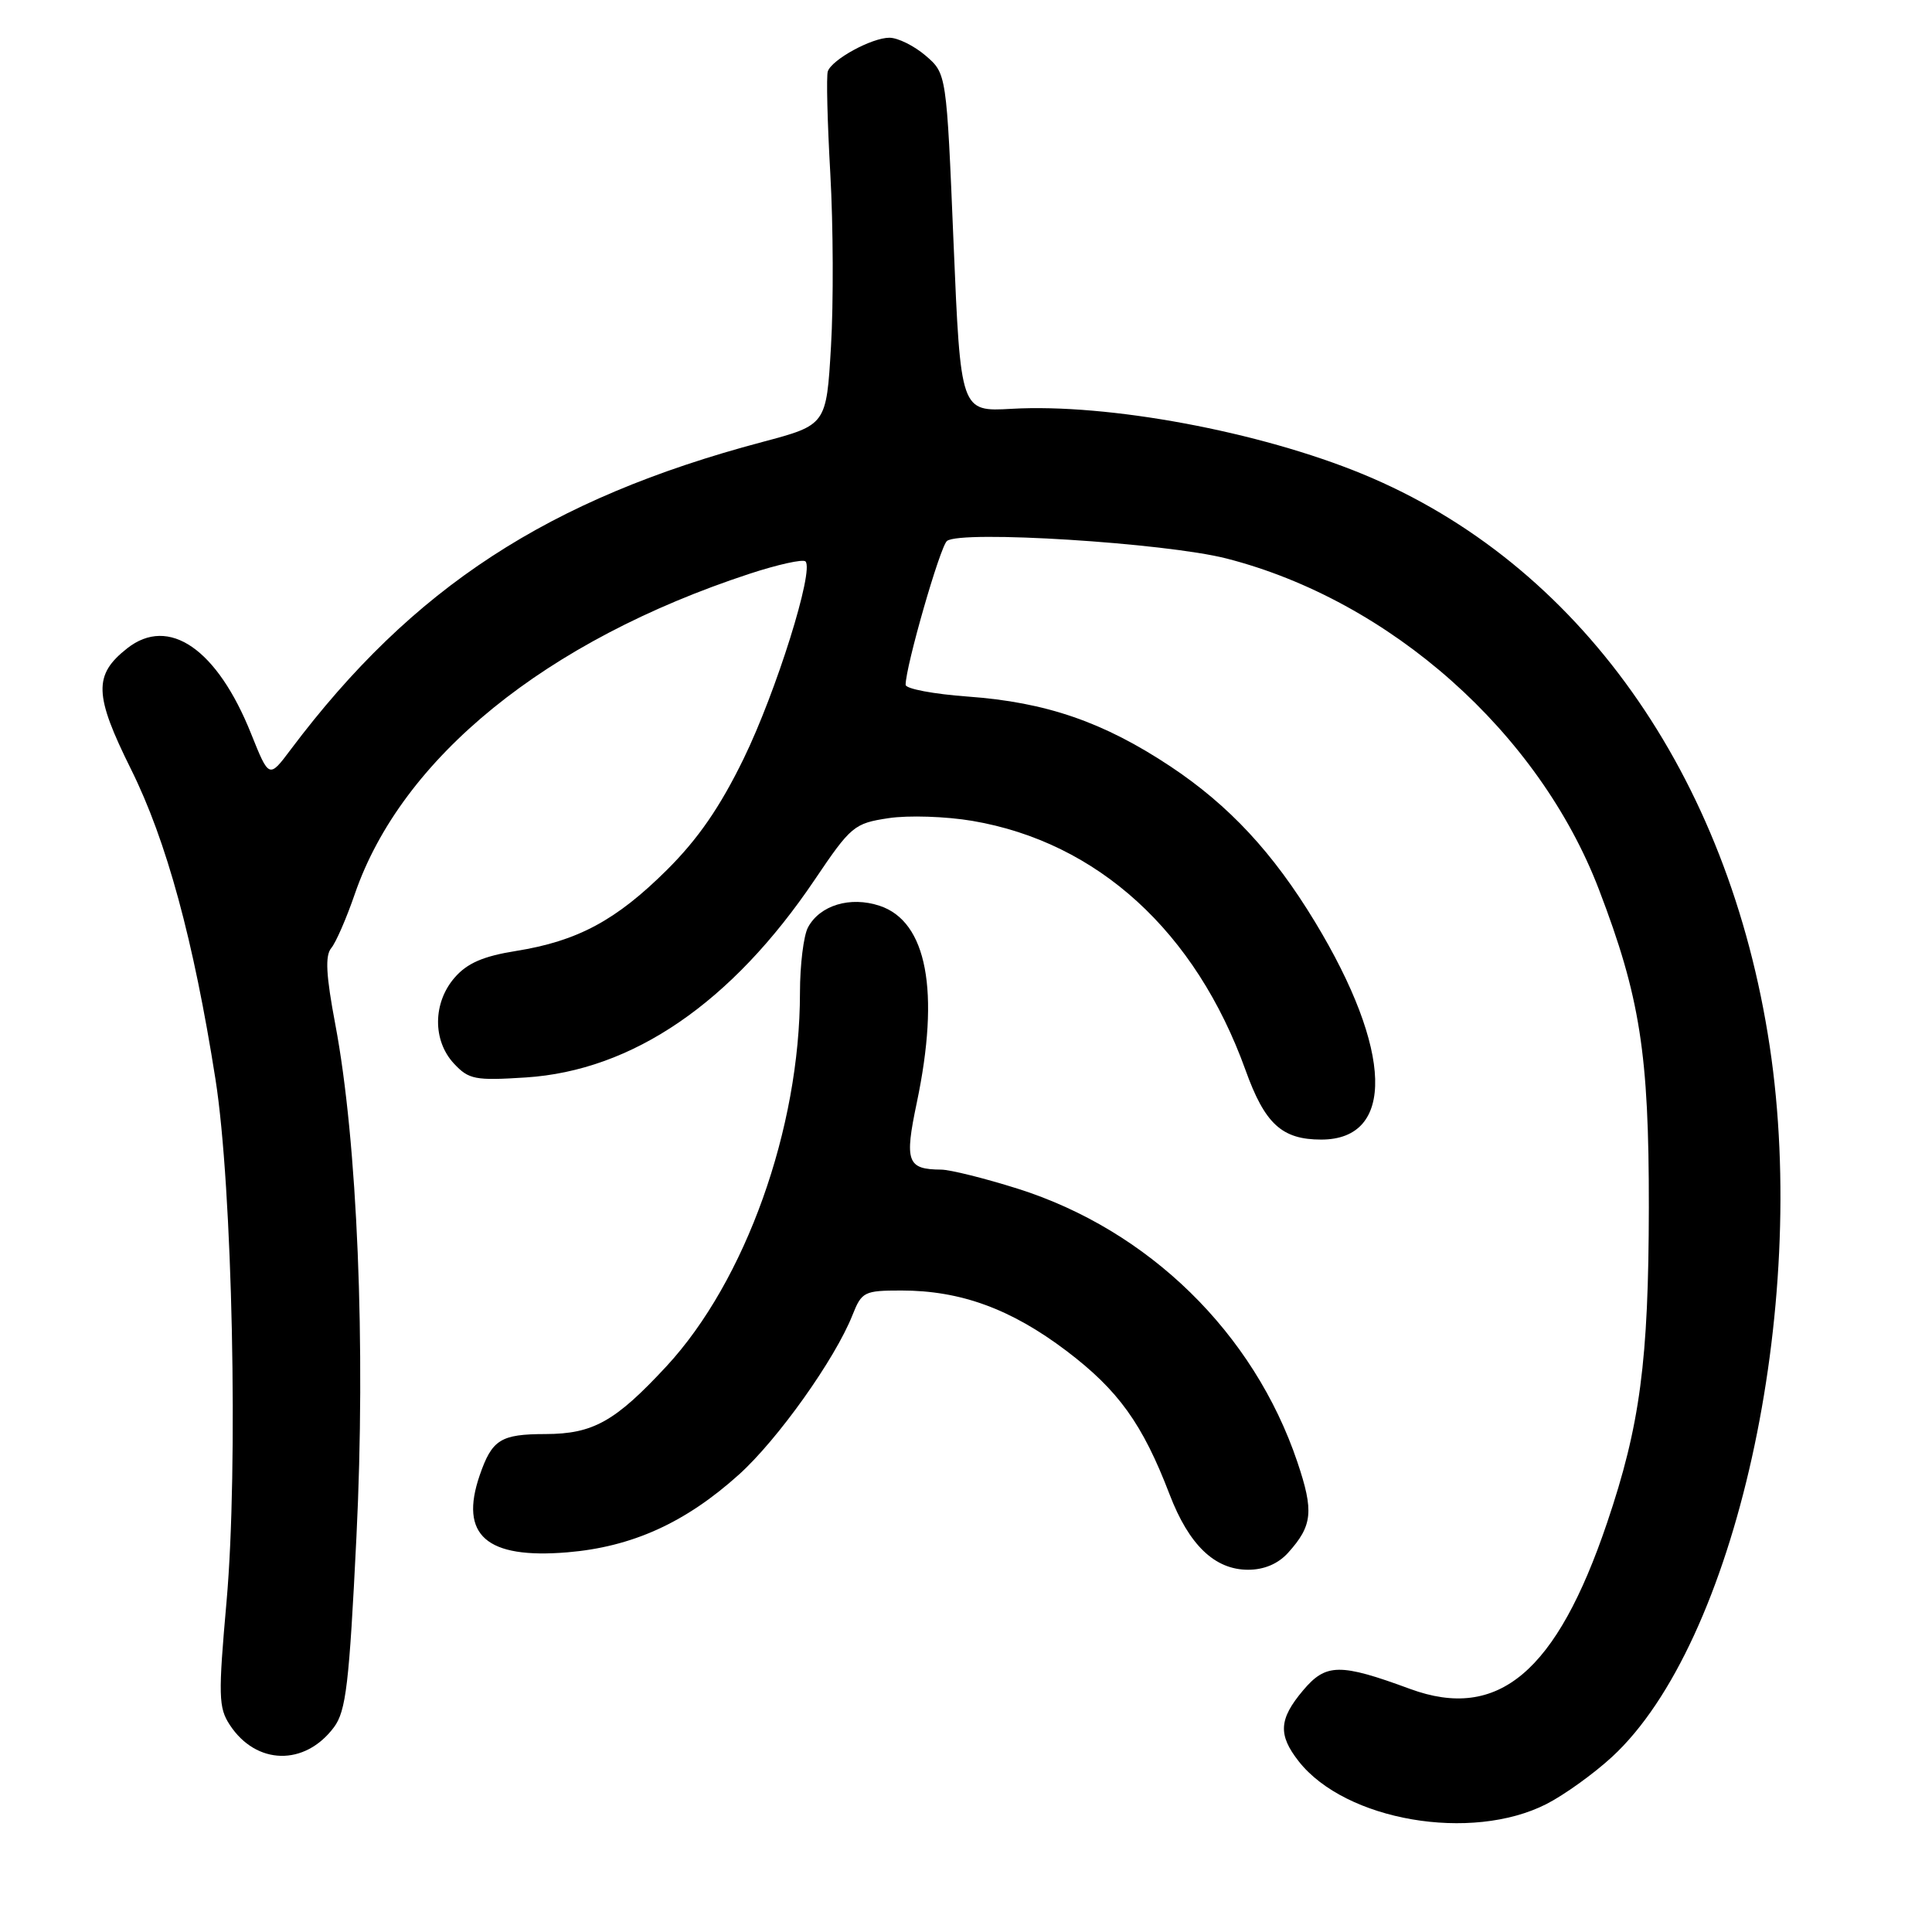 <?xml version="1.0" encoding="UTF-8" standalone="no"?>
<!DOCTYPE svg PUBLIC "-//W3C//DTD SVG 1.1//EN" "http://www.w3.org/Graphics/SVG/1.1/DTD/svg11.dtd" >
<svg xmlns="http://www.w3.org/2000/svg" xmlns:xlink="http://www.w3.org/1999/xlink" version="1.1" viewBox="0 0 256 256">
 <g >
 <path fill="currentColor"
d=" M 204.92 239.04 C 207.27 237.84 211.18 235.03 213.60 232.80 C 229.91 217.77 239.75 173.46 234.50 138.66 C 229.07 102.60 209.17 74.62 180.59 62.83 C 166.87 57.17 146.83 53.44 134.04 54.17 C 127.29 54.55 127.29 54.55 126.35 32.16 C 125.42 9.76 125.42 9.76 122.66 7.38 C 121.13 6.07 118.97 5.00 117.85 5.00 C 115.52 5.00 110.25 7.87 109.69 9.45 C 109.48 10.03 109.63 16.12 110.02 23.00 C 110.41 29.88 110.45 40.18 110.11 45.91 C 109.50 56.31 109.50 56.31 101.00 58.57 C 72.67 66.09 54.67 77.83 38.52 99.32 C 35.65 103.15 35.65 103.15 33.28 97.24 C 28.78 85.98 22.37 81.56 16.85 85.91 C 12.37 89.43 12.46 92.07 17.37 101.95 C 22.07 111.41 25.65 124.57 28.55 143.00 C 30.81 157.31 31.59 194.43 30.02 212.19 C 28.91 224.69 28.95 226.28 30.45 228.56 C 33.95 233.90 40.39 234.04 44.25 228.87 C 45.85 226.72 46.27 223.17 47.23 203.63 C 48.48 178.28 47.36 151.25 44.43 135.74 C 43.20 129.23 43.06 126.63 43.89 125.63 C 44.51 124.89 45.91 121.67 47.01 118.47 C 53.23 100.40 72.34 84.89 99.31 76.03 C 103.06 74.80 106.40 74.06 106.73 74.39 C 107.90 75.56 102.86 91.64 98.55 100.50 C 95.42 106.93 92.51 111.15 88.38 115.26 C 81.65 121.95 76.54 124.70 68.36 126.01 C 64.04 126.70 61.91 127.62 60.25 129.53 C 57.35 132.86 57.30 137.87 60.15 140.93 C 62.12 143.04 62.94 143.20 69.66 142.77 C 83.82 141.86 96.94 132.89 107.94 116.59 C 112.76 109.44 113.18 109.10 117.74 108.41 C 120.36 108.01 125.35 108.18 128.84 108.77 C 145.46 111.60 158.43 123.44 165.04 141.80 C 167.60 148.93 169.86 151.00 175.07 151.00 C 184.90 151.00 184.57 139.20 174.24 122.15 C 168.68 112.98 162.87 106.73 155.10 101.56 C 146.24 95.68 138.64 93.05 128.25 92.30 C 123.71 91.97 120.00 91.27 120.00 90.74 C 120.00 88.31 124.57 72.41 125.48 71.68 C 127.30 70.23 154.39 71.93 162.50 74.00 C 184.20 79.55 203.90 97.05 211.87 117.87 C 217.32 132.11 218.50 139.64 218.48 160.00 C 218.45 180.36 217.32 188.87 212.94 201.80 C 206.24 221.58 198.52 228.08 186.84 223.79 C 177.53 220.36 175.69 220.39 172.66 223.99 C 169.45 227.80 169.33 229.87 172.09 233.39 C 178.28 241.26 194.96 244.12 204.92 239.04 Z  M 170.68 205.75 C 173.92 202.15 174.11 200.26 171.91 193.73 C 166.14 176.62 152.21 163.00 134.86 157.51 C 130.48 156.13 125.91 154.99 124.70 154.98 C 120.20 154.95 119.83 153.94 121.48 146.11 C 124.58 131.35 122.83 122.09 116.55 120.02 C 112.66 118.73 108.63 119.95 107.06 122.89 C 106.48 123.98 106.00 127.86 106.00 131.53 C 106.00 149.52 98.78 169.73 88.30 181.05 C 81.53 188.35 78.60 190.00 72.30 190.02 C 66.33 190.03 65.20 190.74 63.56 195.49 C 60.84 203.43 64.44 206.59 75.19 205.69 C 83.76 204.97 90.81 201.78 97.90 195.40 C 103.03 190.79 110.65 180.09 112.96 174.25 C 114.18 171.17 114.51 171.00 119.44 171.00 C 127.29 171.00 133.96 173.44 141.30 178.99 C 148.19 184.21 151.39 188.66 154.97 198.00 C 157.54 204.72 160.96 208.00 165.38 208.00 C 167.51 208.00 169.36 207.21 170.68 205.75 Z "/>
</g>
</svg>